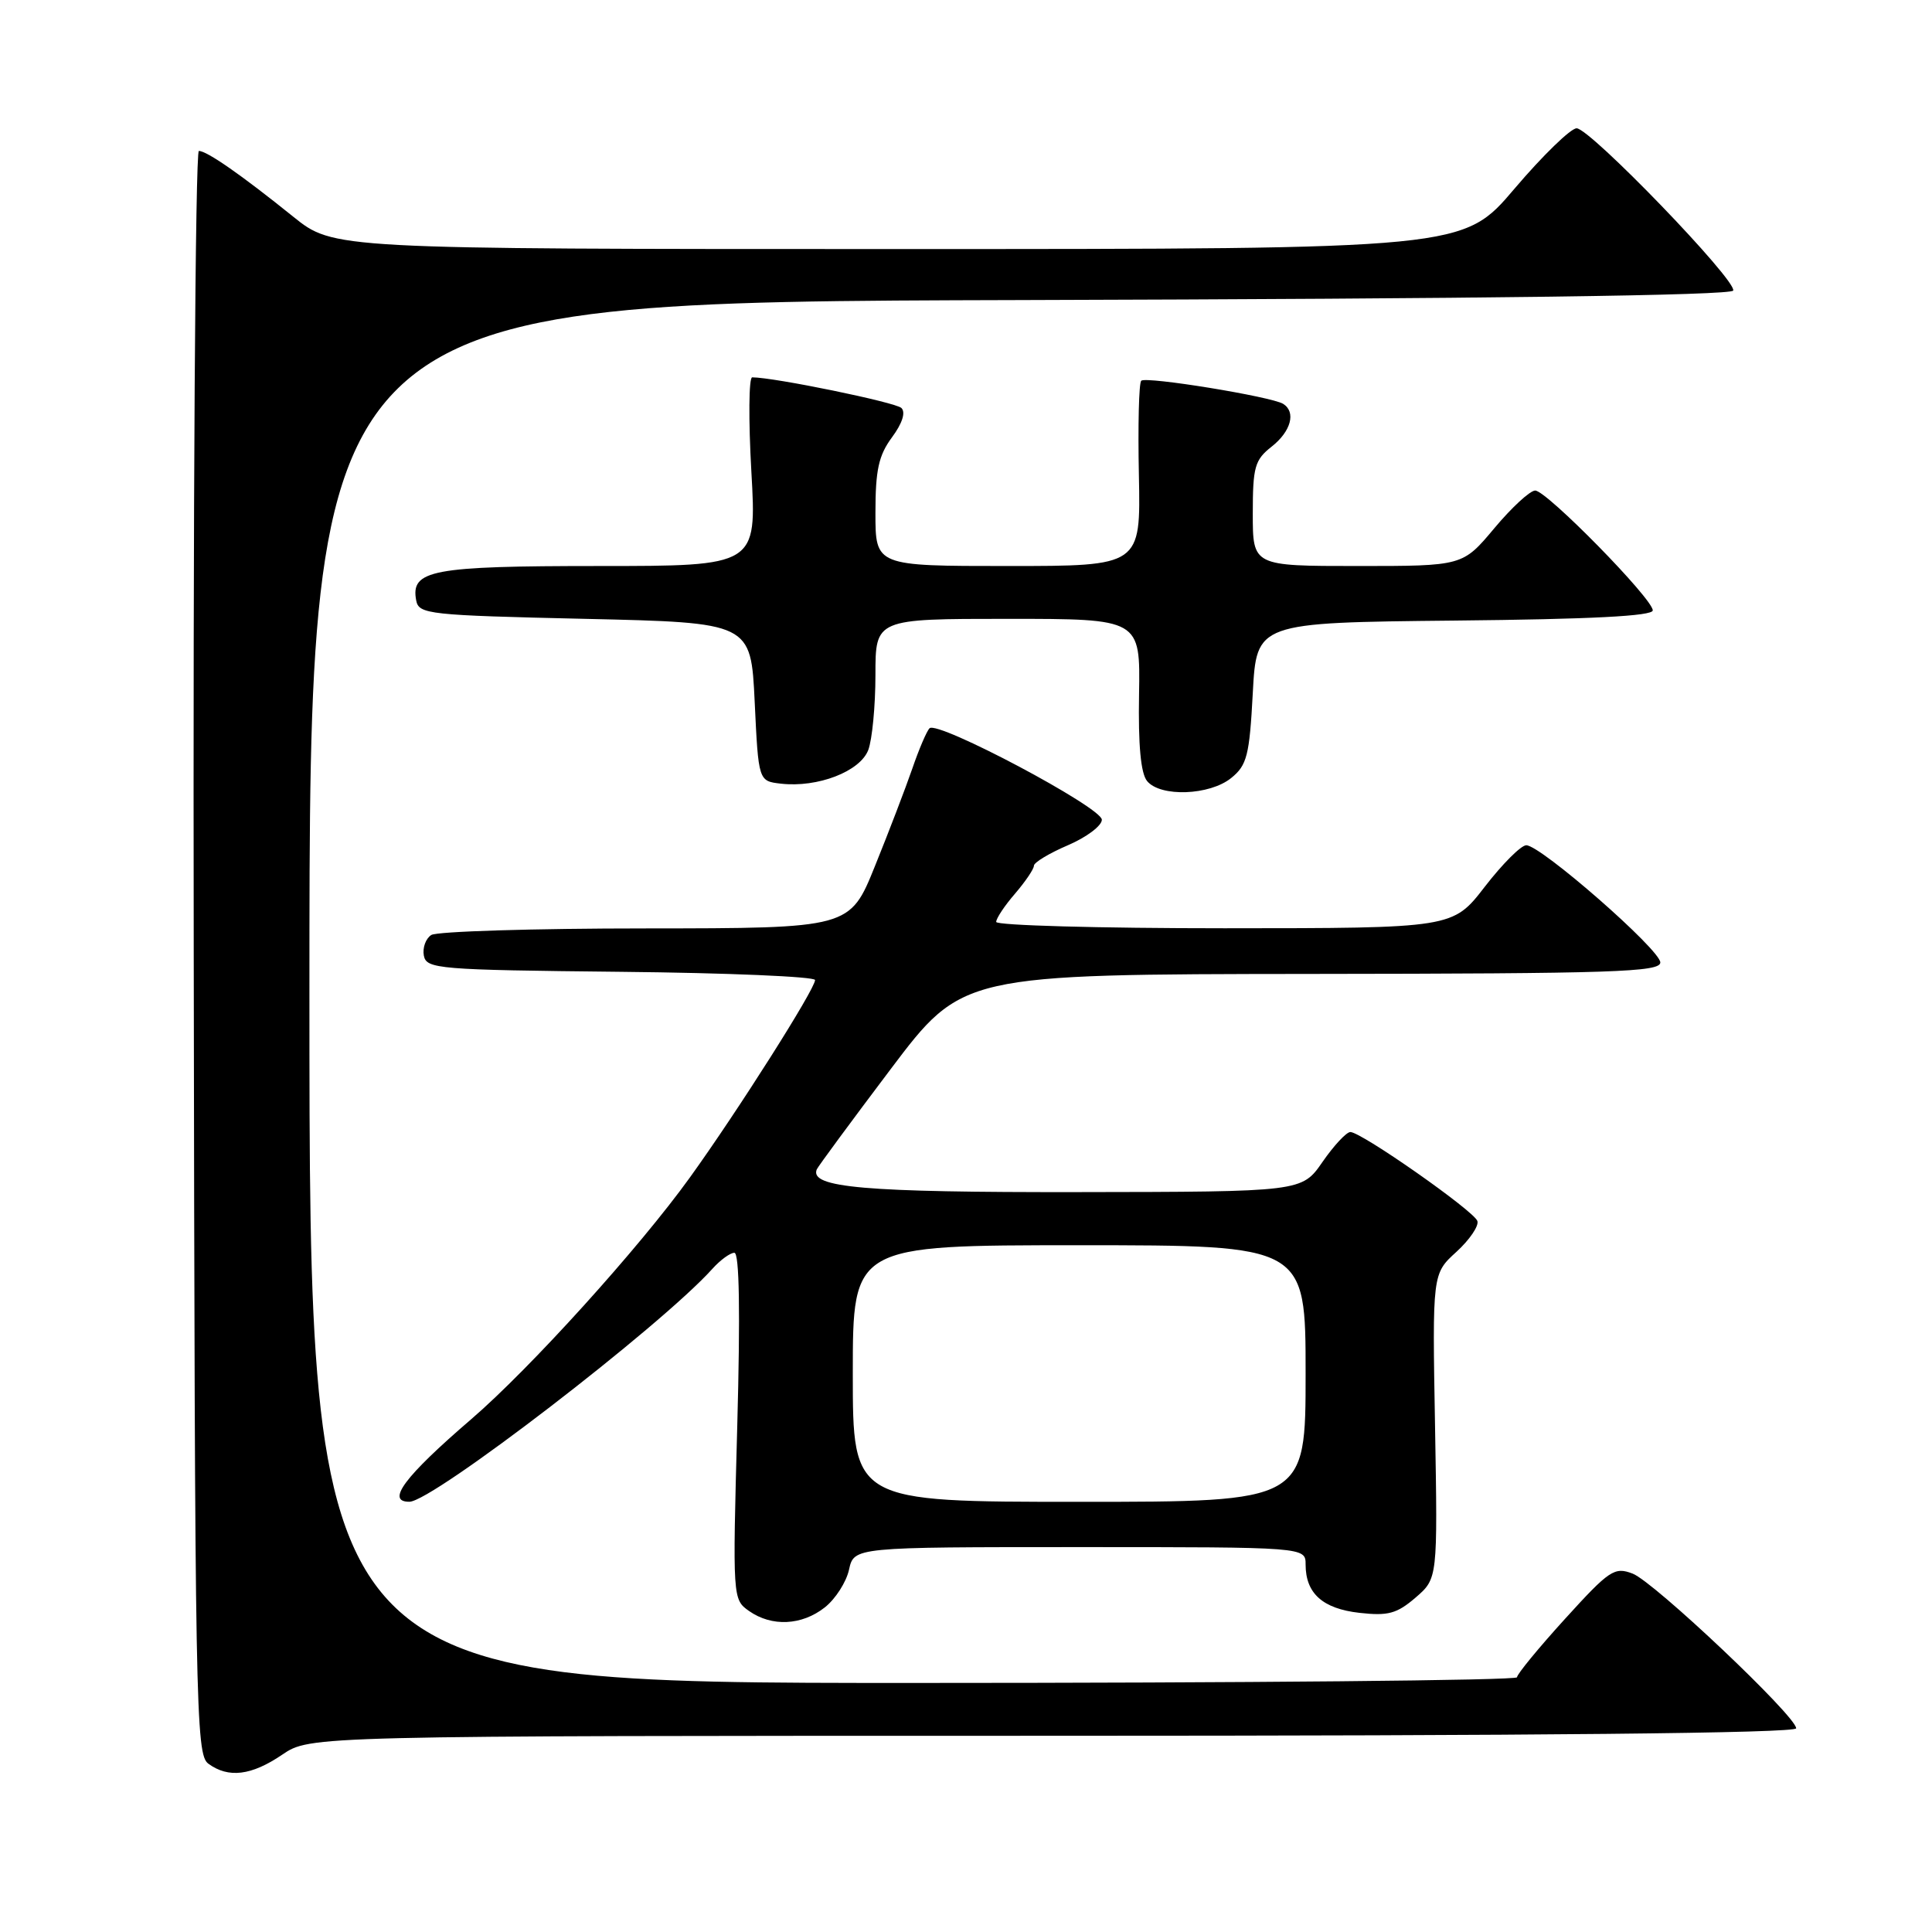 <?xml version="1.0" encoding="UTF-8" standalone="no"?>
<!DOCTYPE svg PUBLIC "-//W3C//DTD SVG 1.1//EN" "http://www.w3.org/Graphics/SVG/1.1/DTD/svg11.dtd" >
<svg xmlns="http://www.w3.org/2000/svg" xmlns:xlink="http://www.w3.org/1999/xlink" version="1.1" viewBox="0 0 256 256">
 <g >
 <path fill="currentColor"
d=" M 37.40 232.50 C 41.09 230.00 41.09 230.00 139.54 230.00 C 203.75 230.00 238.00 229.66 238.00 229.01 C 238.00 227.41 219.16 209.59 216.33 208.51 C 213.92 207.59 213.26 208.03 207.37 214.51 C 203.88 218.35 201.01 221.84 201.01 222.25 C 201.00 222.66 165.00 223.00 121.00 223.00 C 41.00 223.00 41.00 223.00 41.00 131.51 C 41.00 40.01 41.00 40.01 135.17 39.76 C 196.84 39.59 229.44 39.15 229.66 38.50 C 230.10 37.12 210.69 17.00 208.91 17.00 C 208.13 17.00 204.42 20.60 200.68 25.00 C 193.89 33.00 193.89 33.00 119.03 33.00 C 44.18 33.00 44.18 33.00 38.84 28.70 C 32.00 23.19 27.42 20.00 26.35 20.00 C 25.88 20.00 25.57 67.79 25.67 126.20 C 25.82 226.67 25.93 232.47 27.61 233.70 C 30.27 235.65 33.31 235.28 37.40 232.50 Z  M 109.29 212.99 C 110.70 211.88 112.14 209.63 112.50 207.99 C 113.16 205.00 113.16 205.00 143.08 205.00 C 173.00 205.00 173.00 205.00 173.00 207.31 C 173.00 211.13 175.26 213.16 180.13 213.71 C 183.93 214.14 185.09 213.82 187.57 211.69 C 190.50 209.16 190.50 209.16 190.15 188.97 C 189.79 168.78 189.79 168.78 192.98 165.88 C 194.73 164.28 195.98 162.44 195.76 161.79 C 195.32 160.46 180.39 150.00 178.93 150.00 C 178.41 150.00 176.75 151.78 175.24 153.96 C 172.50 157.92 172.50 157.92 142.80 157.96 C 114.53 158.00 107.26 157.37 108.22 154.96 C 108.38 154.58 112.78 148.61 118.00 141.69 C 127.50 129.10 127.50 129.10 173.75 129.05 C 213.81 129.01 220.00 128.80 220.00 127.53 C 220.00 125.85 204.16 112.00 202.24 112.00 C 201.55 112.00 199.08 114.47 196.74 117.50 C 192.50 122.99 192.50 122.99 162.25 123.00 C 145.61 123.00 132.00 122.62 132.00 122.16 C 132.00 121.69 133.12 120.00 134.50 118.41 C 135.87 116.81 137.00 115.15 137.00 114.71 C 137.00 114.28 139.03 113.06 141.50 112.00 C 143.97 110.94 146.00 109.42 146.00 108.62 C 146.00 106.99 124.23 95.44 123.17 96.50 C 122.80 96.86 121.77 99.26 120.89 101.83 C 120.00 104.40 117.78 110.21 115.94 114.75 C 112.61 123.00 112.61 123.00 85.56 123.02 C 70.68 123.02 57.89 123.42 57.15 123.89 C 56.41 124.36 55.97 125.59 56.16 126.62 C 56.51 128.39 57.98 128.52 82.26 128.77 C 96.42 128.91 108.00 129.41 108.00 129.86 C 108.00 131.06 97.78 147.18 91.43 156.00 C 84.69 165.37 70.24 181.34 62.43 188.06 C 53.61 195.64 51.09 199.01 54.25 198.99 C 57.33 198.97 87.55 175.74 94.40 168.12 C 95.45 166.95 96.76 166.00 97.31 166.00 C 97.97 166.00 98.10 173.85 97.69 188.97 C 97.07 211.80 97.08 211.94 99.26 213.47 C 102.27 215.58 106.24 215.39 109.29 212.99 Z  M 163.14 103.09 C 165.23 101.40 165.56 100.13 166.00 91.84 C 166.50 82.50 166.50 82.50 192.75 82.23 C 210.86 82.05 219.00 81.63 219.00 80.88 C 219.00 79.34 204.93 65.00 203.42 65.00 C 202.74 65.00 200.30 67.25 198.00 70.00 C 193.81 75.00 193.81 75.00 179.91 75.00 C 166.00 75.00 166.00 75.00 166.00 68.07 C 166.00 61.87 166.26 60.94 168.50 59.18 C 171.07 57.16 171.76 54.59 170.02 53.51 C 168.46 52.55 151.83 49.84 151.22 50.45 C 150.91 50.75 150.77 56.40 150.91 63.00 C 151.15 75.00 151.15 75.00 133.57 75.00 C 116.00 75.00 116.00 75.00 116.00 67.96 C 116.00 62.28 116.42 60.35 118.19 57.95 C 119.56 56.10 120.03 54.64 119.44 54.06 C 118.67 53.31 102.64 50.01 99.67 50.00 C 99.22 50.00 99.17 55.62 99.56 62.50 C 100.27 75.00 100.27 75.00 79.33 75.00 C 57.19 75.00 54.38 75.53 55.15 79.57 C 55.50 81.39 56.78 81.53 77.51 82.00 C 99.50 82.50 99.50 82.50 100.00 93.00 C 100.50 103.50 100.50 103.50 103.48 103.84 C 108.35 104.39 113.96 102.23 115.05 99.38 C 115.57 98.00 116.00 93.52 116.00 89.43 C 116.00 82.00 116.00 82.00 133.55 82.00 C 151.10 82.00 151.10 82.00 150.93 92.00 C 150.81 98.74 151.16 102.49 152.00 103.50 C 153.77 105.64 160.29 105.40 163.14 103.09 Z  M 113.00 182.00 C 113.00 165.00 113.00 165.00 143.00 165.00 C 173.00 165.00 173.00 165.00 173.00 182.00 C 173.00 199.00 173.00 199.00 143.00 199.00 C 113.00 199.00 113.00 199.00 113.00 182.00 Z "/>
</g>
</svg>